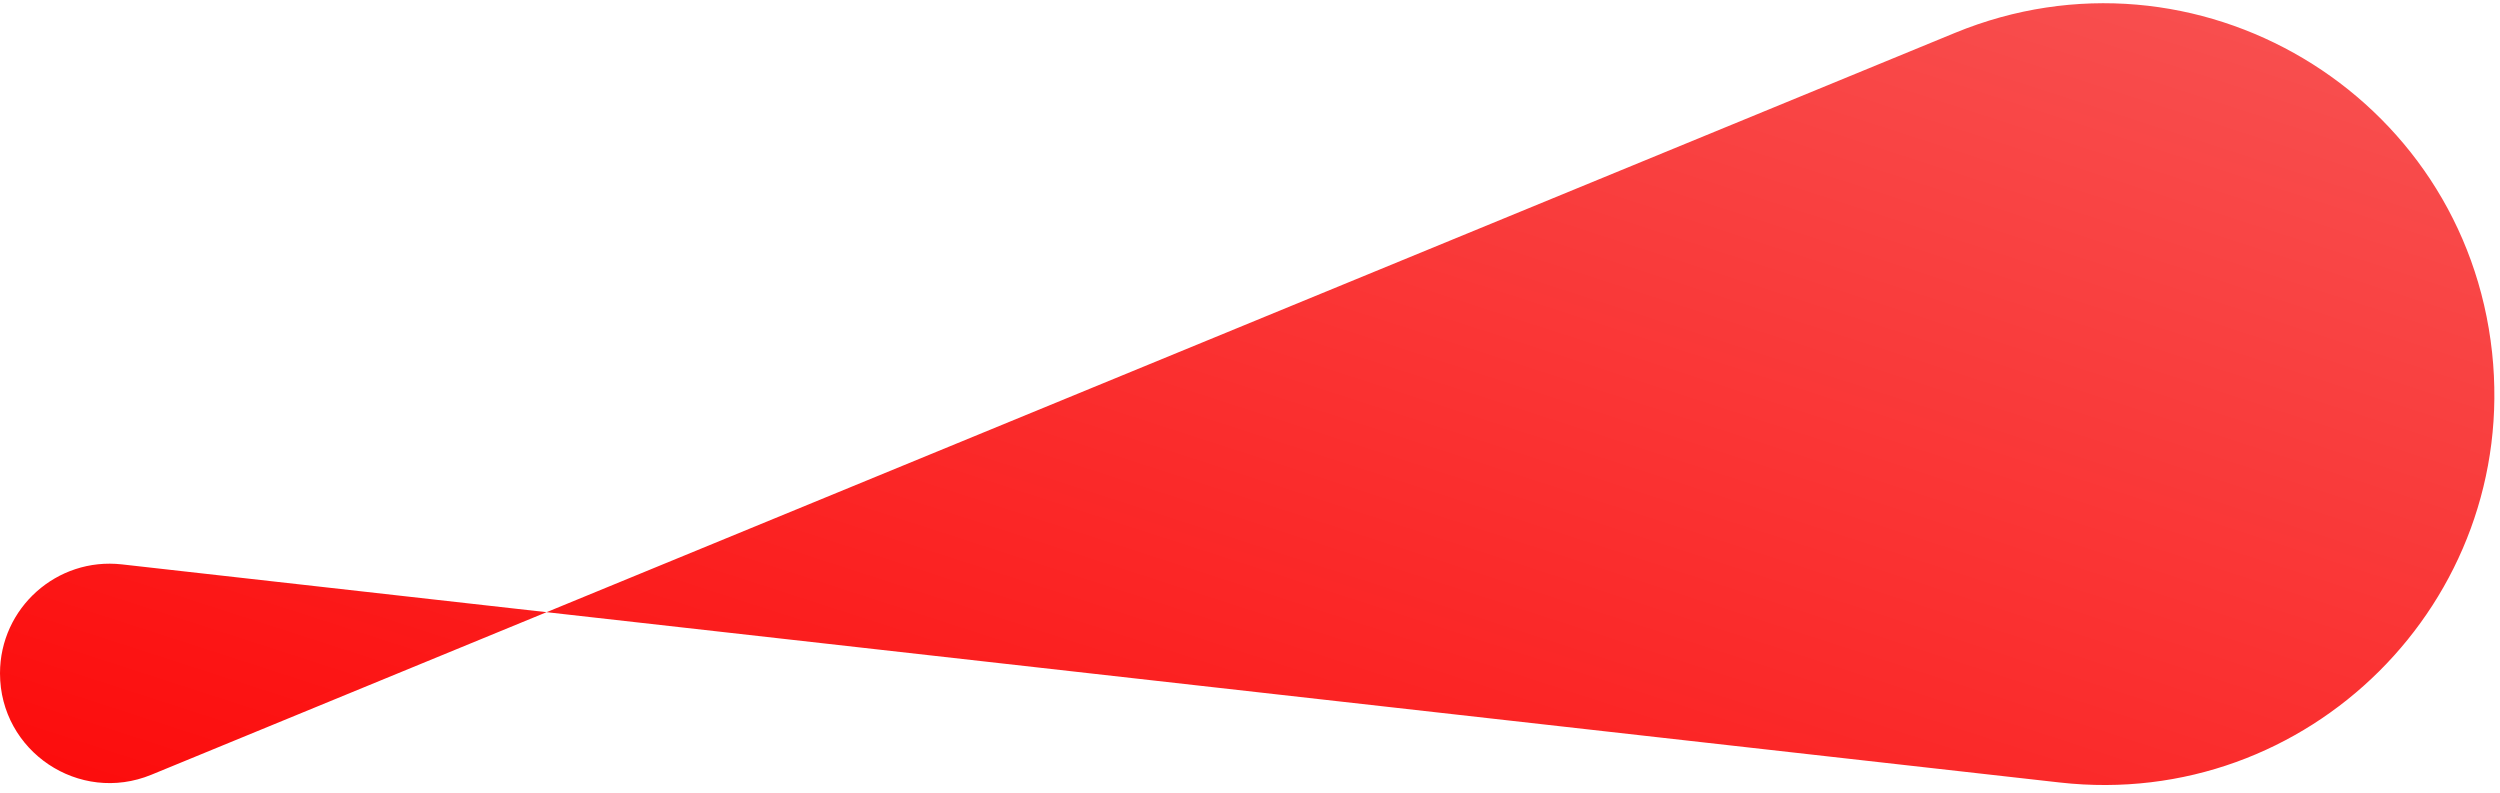 <svg width="227" height="72" viewBox="0 0 227 72" fill="none" xmlns="http://www.w3.org/2000/svg">
<path d="M0 61.139C0 55.2 5.167 50.582 11.07 51.246L187.039 71.052C209.597 73.591 228.703 54.584 226.282 32.013C223.76 8.503 199.379 -6.008 177.511 2.986L13.743 70.347C7.191 73.042 0 68.225 0 61.139Z" fill="url(#paint0_linear_2160_23)"/>
<defs>
<linearGradient id="paint0_linear_2160_23" x1="851.318" y1="47.553" x2="756.751" y2="339.402" gradientUnits="userSpaceOnUse">
<stop stop-color="#f3a0a0"/>
<stop offset="100" stop-color="#fd0000"/>
</linearGradient>
</defs>
</svg>

